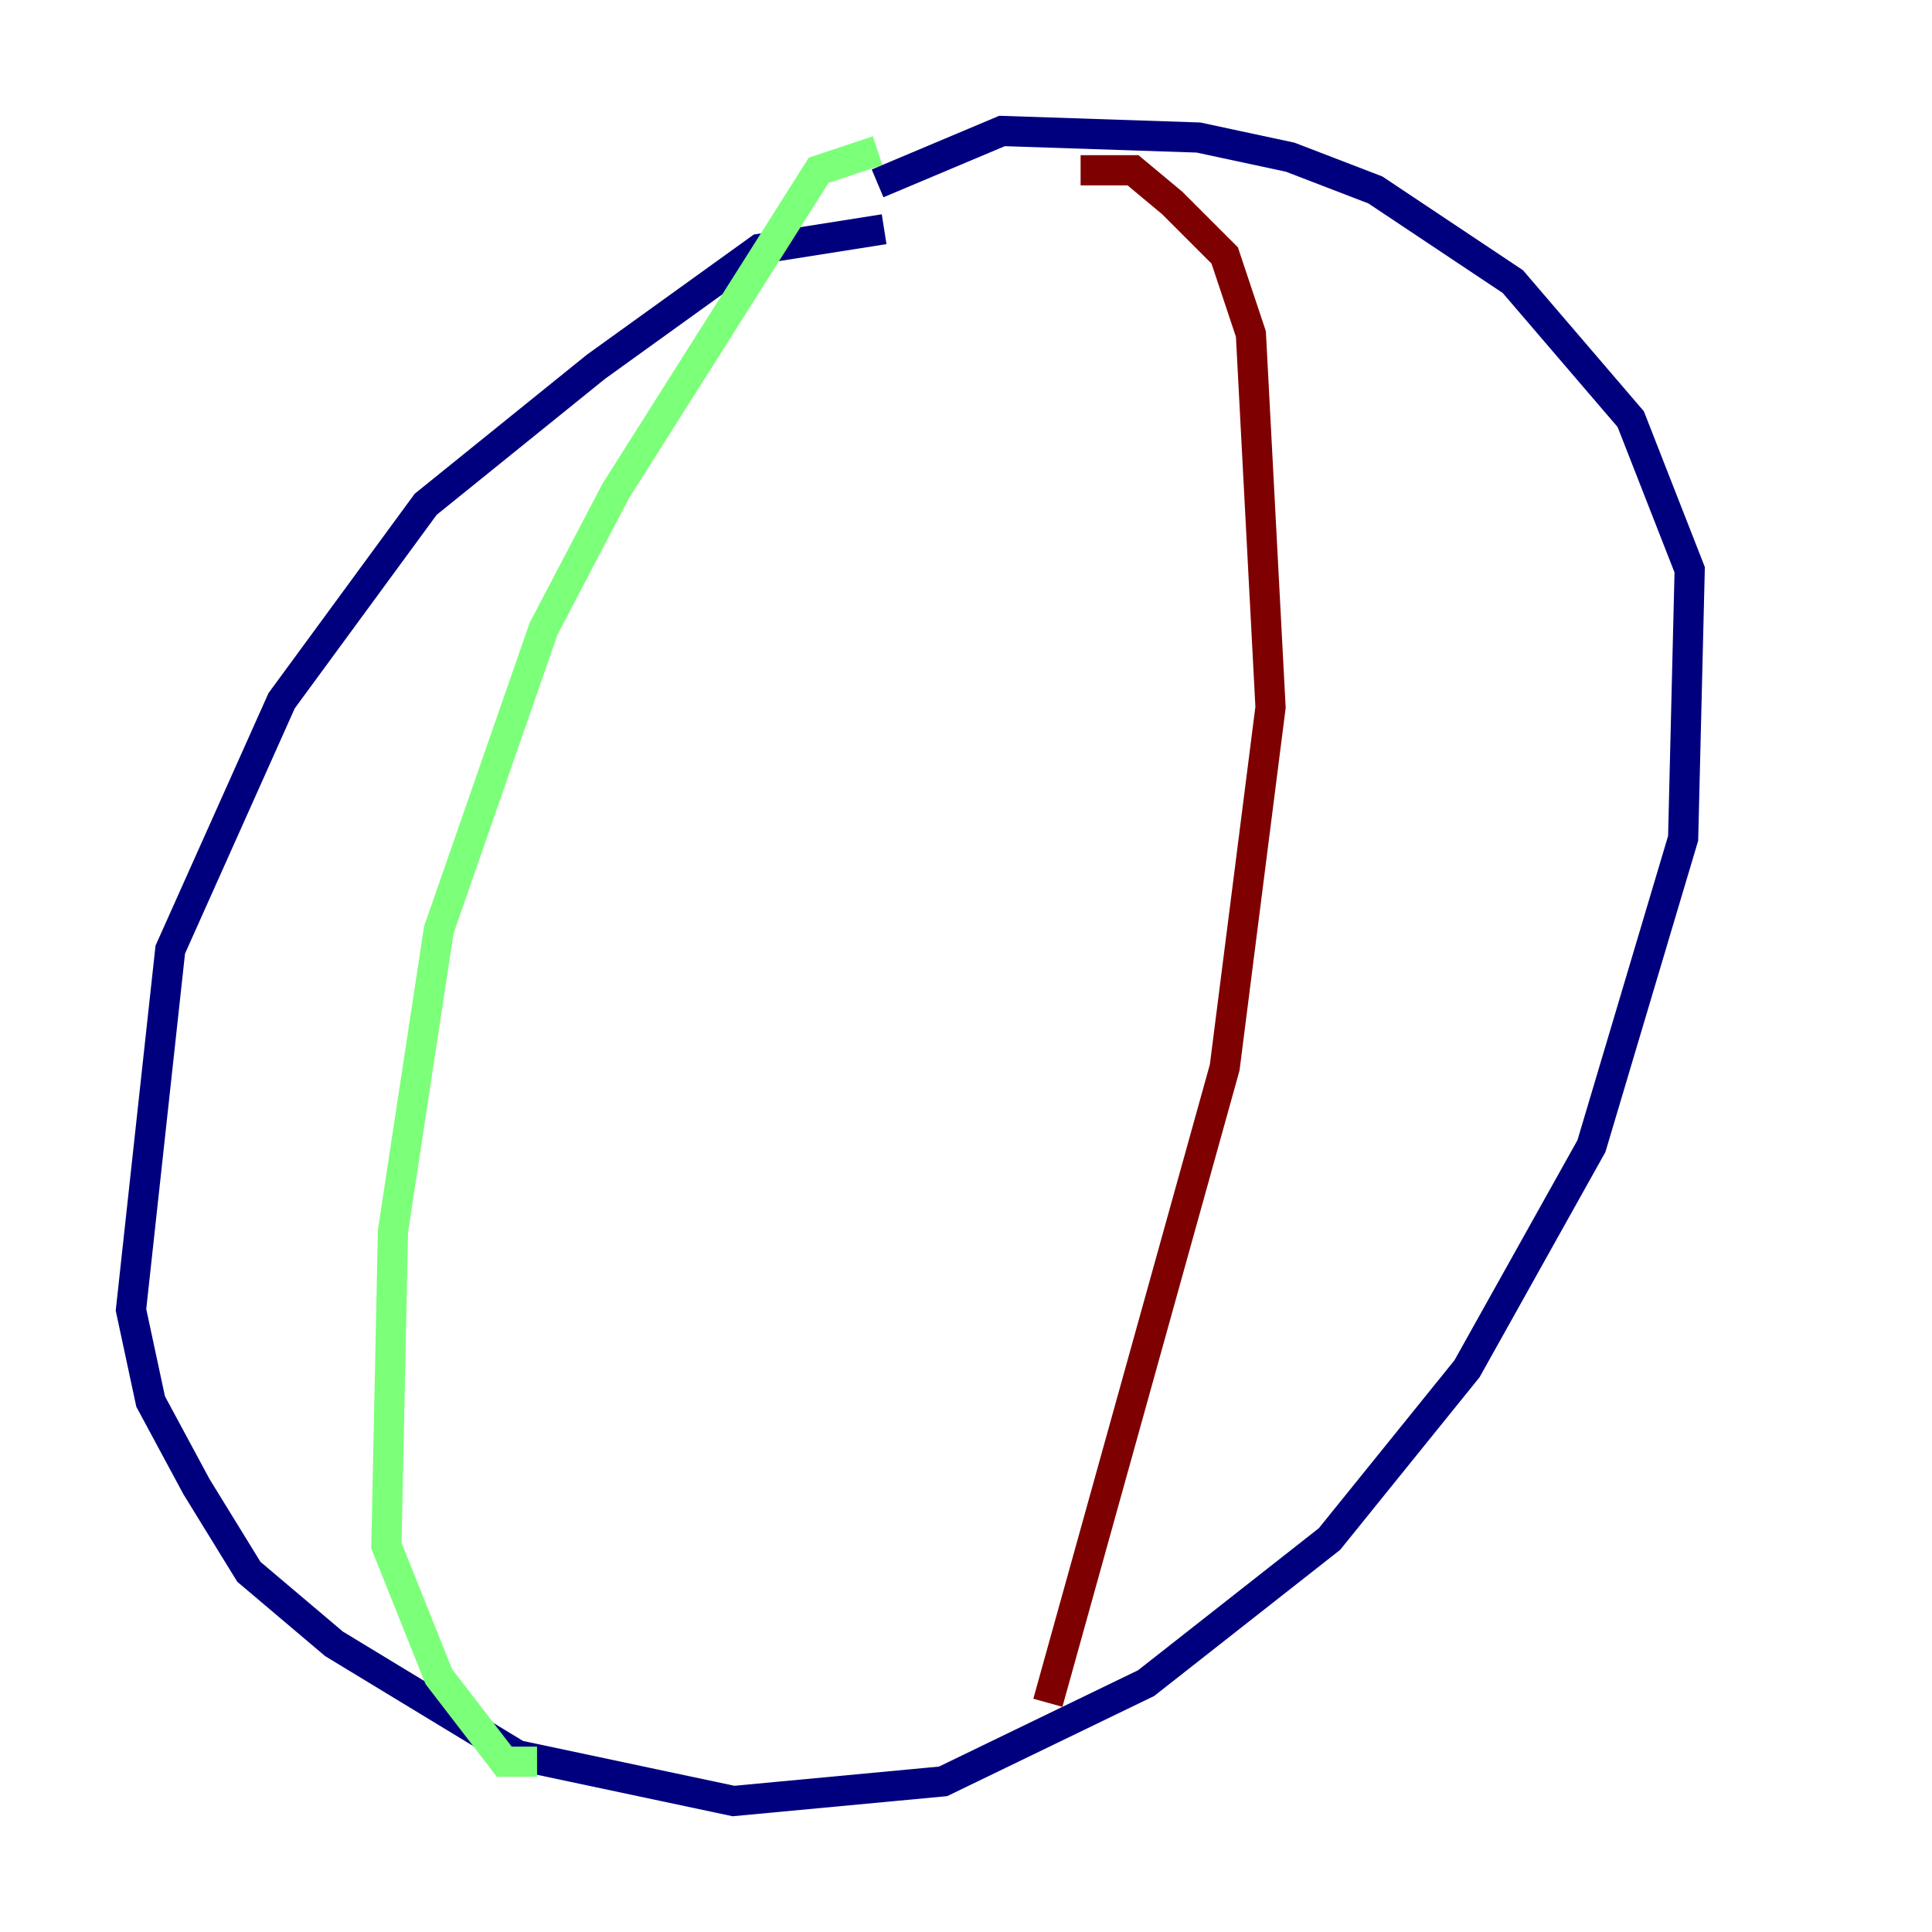 <?xml version="1.0" encoding="utf-8" ?>
<svg baseProfile="tiny" height="128" version="1.2" viewBox="0,0,128,128" width="128" xmlns="http://www.w3.org/2000/svg" xmlns:ev="http://www.w3.org/2001/xml-events" xmlns:xlink="http://www.w3.org/1999/xlink"><defs /><polyline fill="none" points="58.576,15.186 50.332,16.488 39.485,24.298 28.203,33.41 18.658,46.427 11.281,62.915 8.678,86.78 9.98,92.854 13.017,98.495 16.488,104.136 22.129,108.909 34.278,116.285 48.597,119.322 62.481,118.02 75.932,111.512 88.081,101.966 97.193,90.685 105.437,75.932 111.512,55.539 111.946,37.749 108.041,27.77 100.231,18.658 91.119,12.583 85.478,10.414 79.403,9.112 66.386,8.678 58.142,12.149" stroke="#00007f" stroke-width="2" /><polyline fill="none" points="58.142,9.98 54.237,11.281 40.786,32.542 36.014,41.654 29.071,61.614 26.034,81.573 25.6,102.4 29.071,111.078 33.41,116.719 35.58,116.719" stroke="#7cff79" stroke-width="2" /><polyline fill="none" points="71.593,11.281 75.064,11.281 77.668,13.451 81.139,16.922 82.875,22.129 84.176,46.861 81.139,70.725 69.424,112.814" stroke="#7f0000" stroke-width="2" /></svg>